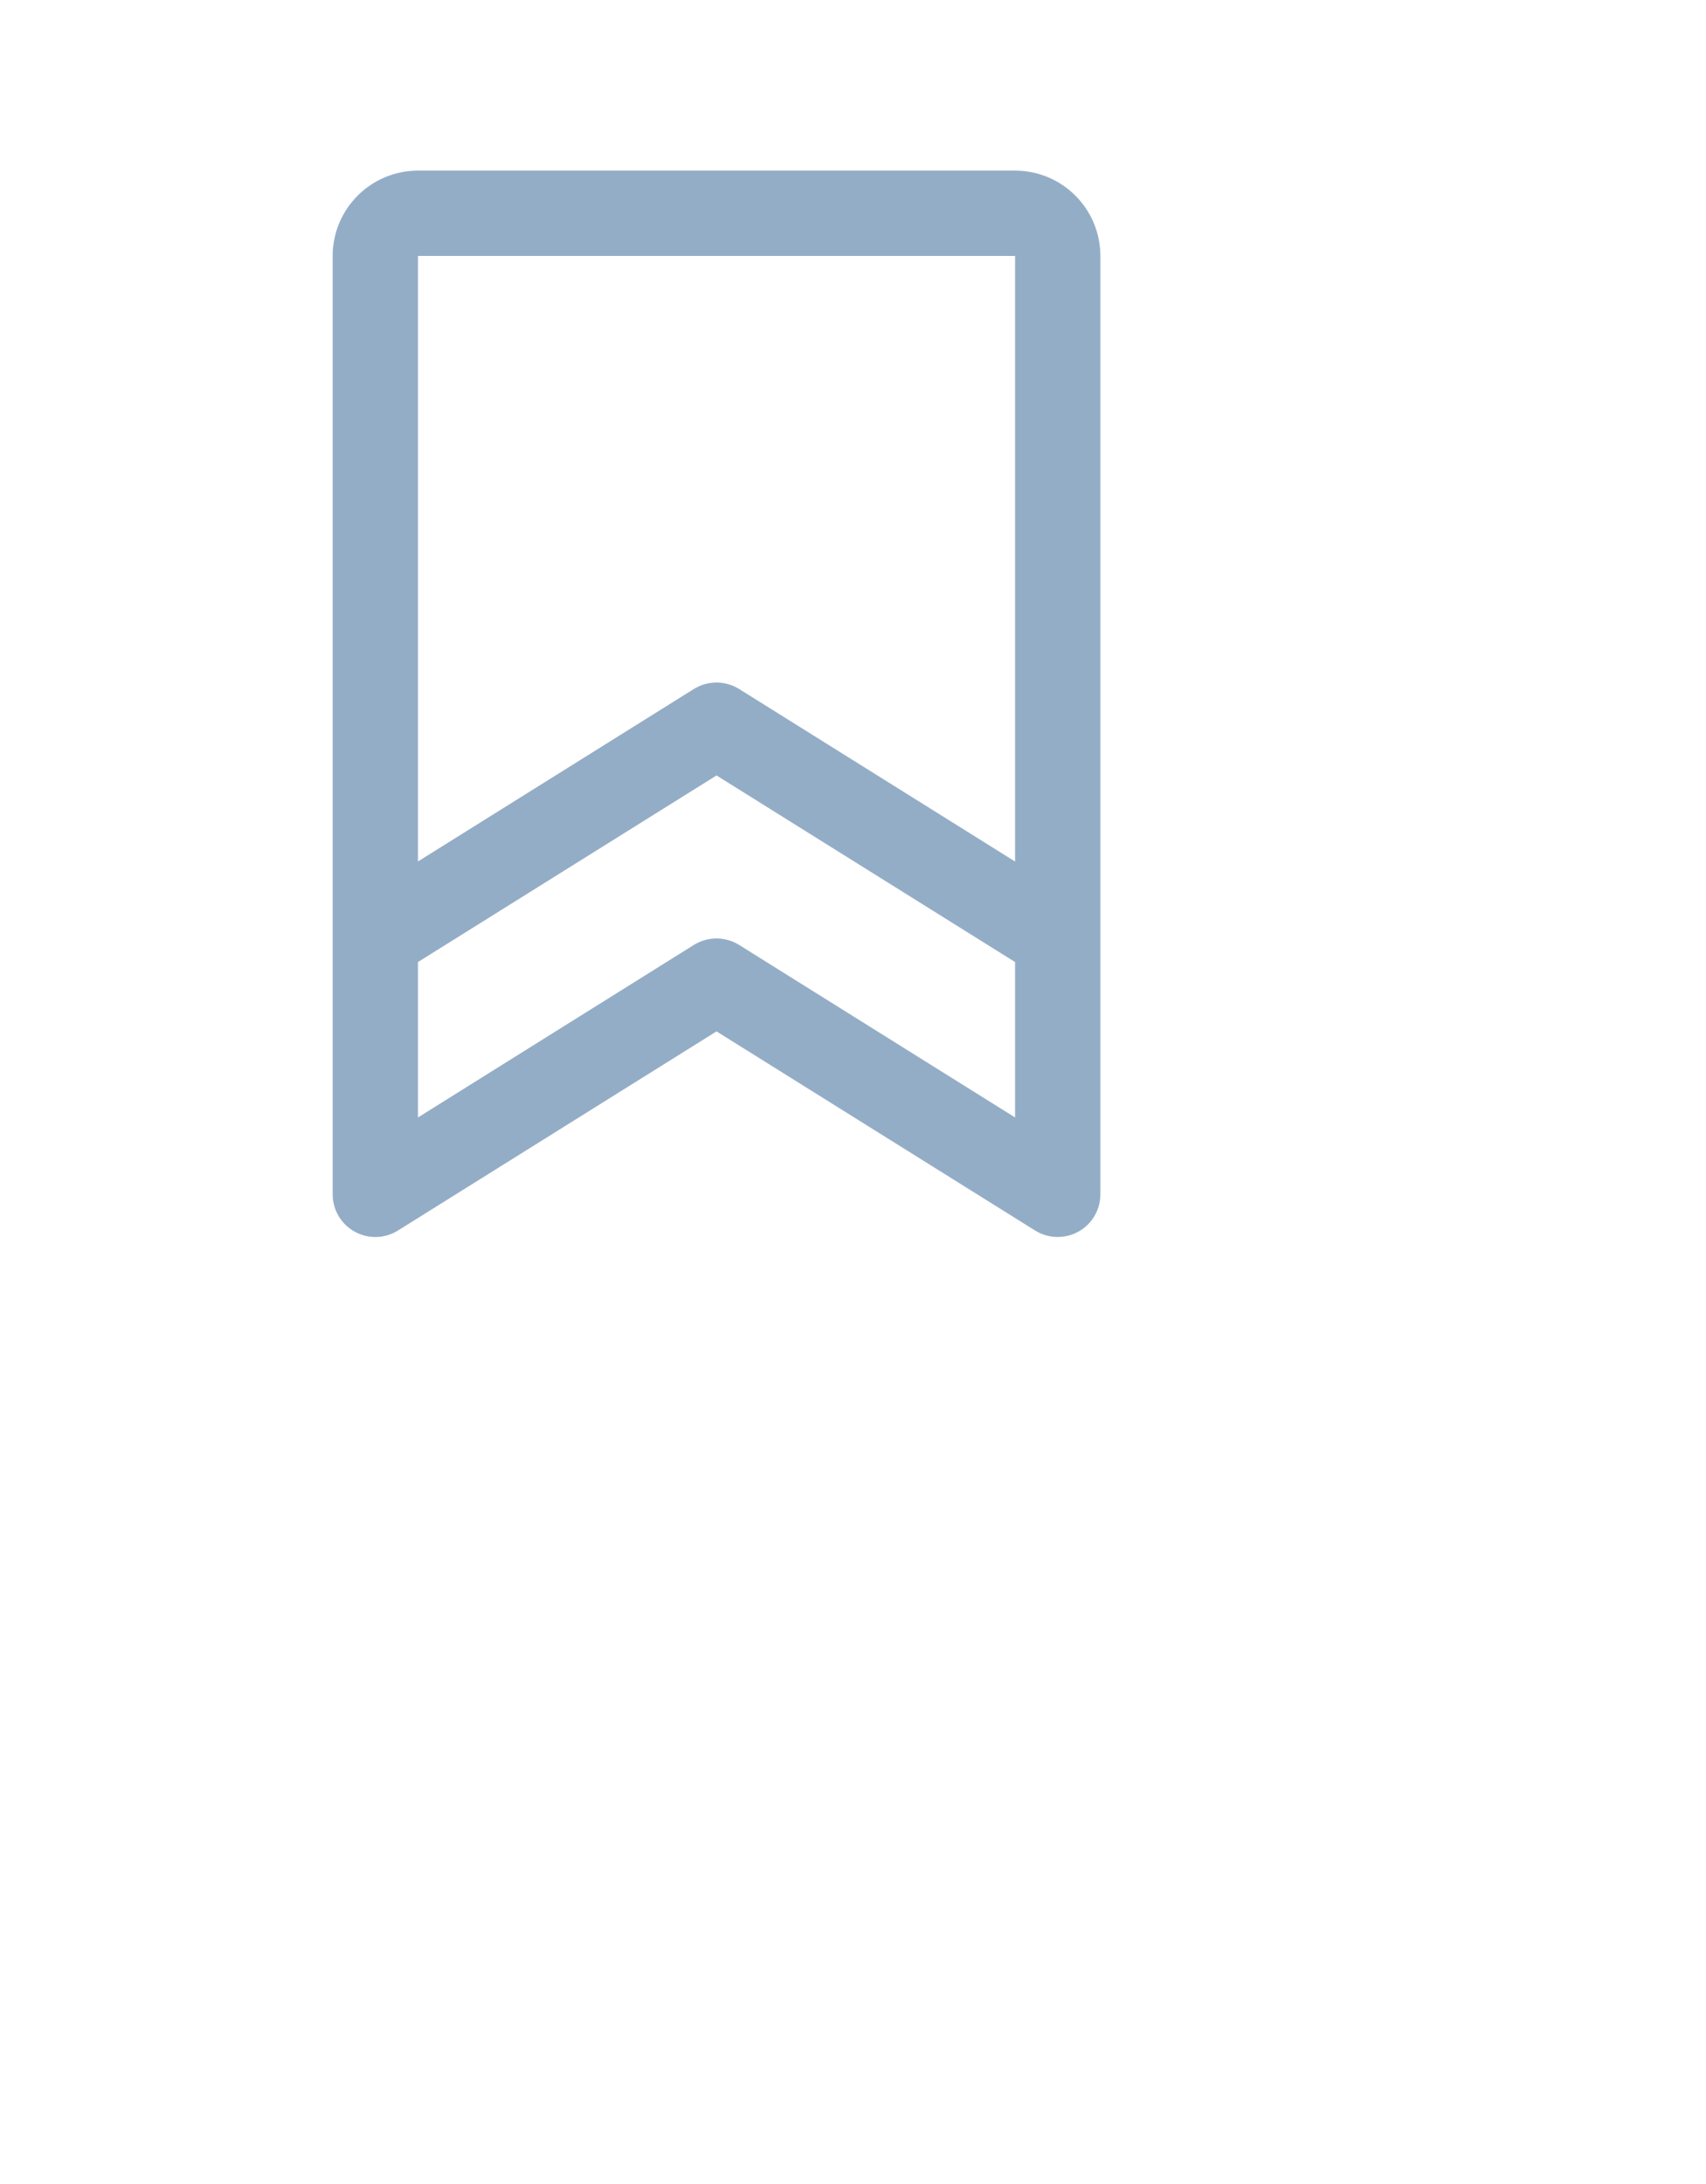 <svg width="25" height="32" viewBox="0 0 25 32" fill="none" xmlns="http://www.w3.org/2000/svg">
<g clip-path="url(#clip0_101_244)">
<path fill-rule="evenodd" clip-rule="evenodd" d="M14.875 2.5H6.125C5.435 2.5 4.875 3.06 4.875 3.75V17.5C4.875 17.727 4.998 17.936 5.197 18.046C5.396 18.157 5.639 18.15 5.831 18.03L10.5 15.112L15.169 18.03C15.362 18.15 15.605 18.156 15.803 18.046C16.002 17.936 16.125 17.727 16.125 17.5V3.75C16.125 3.06 15.565 2.5 14.875 2.5ZM14.875 3.75V12.623L10.831 10.095C10.628 9.969 10.371 9.969 10.168 10.095L6.125 12.622V3.75H14.875ZM10.831 13.845C10.628 13.719 10.371 13.719 10.168 13.845L6.125 16.373V14.096L10.5 11.362L14.875 14.096V16.373L10.831 13.845Z" fill="#94ADC7"/>
</g>
<defs>
<clipPath id="clip0_101_244">
<rect width="20" height="20" fill="white" transform="translate(0.5)"/>
</clipPath>
</defs>
</svg>
